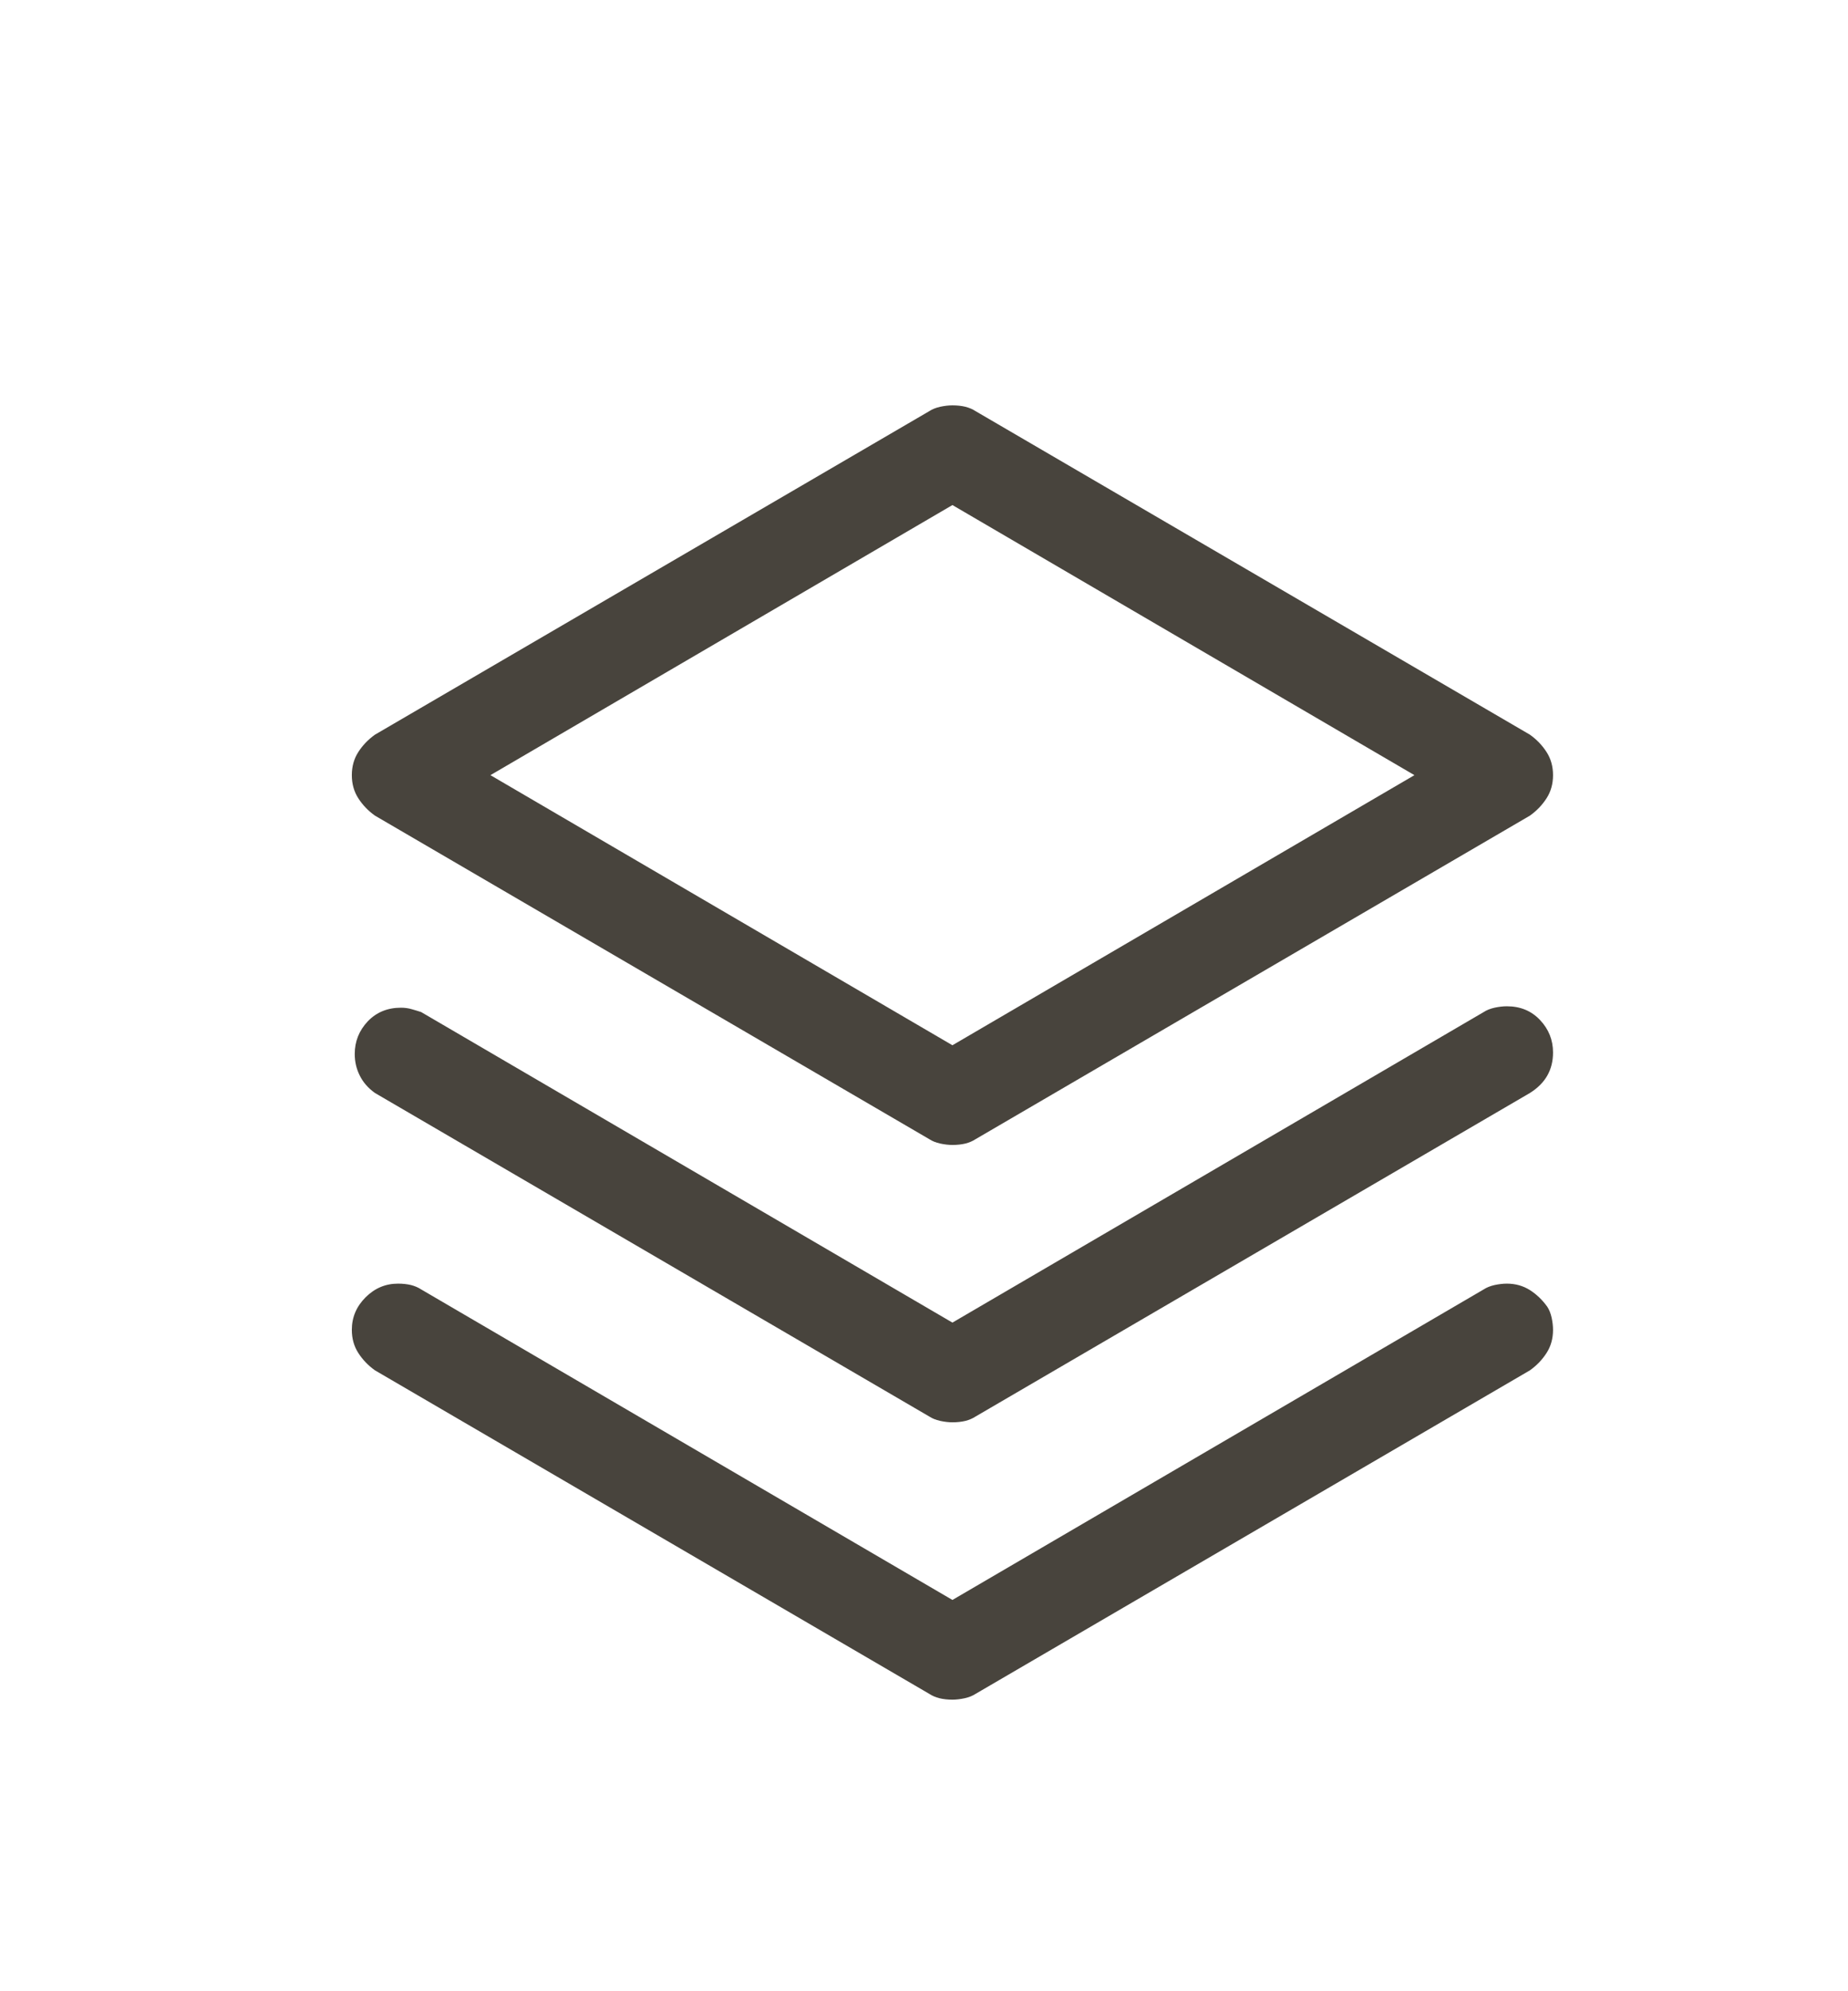 <svg width="26" height="28" viewBox="0 0 26 28" fill="none" xmlns="http://www.w3.org/2000/svg">
<g filter="url(#filter0_d_1_1440)">
<path d="M21.769 14.375C21.796 14.416 21.816 14.466 21.83 14.527C21.843 14.588 21.85 14.646 21.85 14.7C21.85 14.822 21.82 14.93 21.759 15.025C21.698 15.12 21.62 15.201 21.525 15.269L13.725 19.819C13.684 19.846 13.634 19.866 13.573 19.88C13.512 19.893 13.454 19.9 13.4 19.9C13.332 19.9 13.271 19.893 13.217 19.88C13.163 19.866 13.116 19.846 13.075 19.819L5.275 15.269C5.18 15.201 5.102 15.12 5.041 15.025C4.98 14.93 4.95 14.822 4.95 14.7C4.95 14.524 5.014 14.372 5.143 14.243C5.272 14.114 5.424 14.05 5.6 14.05C5.668 14.05 5.729 14.057 5.783 14.07C5.837 14.084 5.884 14.104 5.925 14.131L13.4 18.498L20.875 14.131C20.916 14.104 20.966 14.084 21.027 14.07C21.088 14.057 21.146 14.05 21.2 14.05C21.322 14.05 21.43 14.081 21.525 14.141C21.62 14.202 21.701 14.28 21.769 14.375ZM20.875 10.231L13.4 14.598L5.925 10.231C5.884 10.218 5.84 10.204 5.793 10.191C5.746 10.177 5.695 10.17 5.641 10.17C5.451 10.17 5.295 10.235 5.173 10.363C5.052 10.492 4.991 10.644 4.991 10.82C4.991 10.929 5.014 11.03 5.062 11.125C5.109 11.22 5.18 11.301 5.275 11.369L13.075 15.919C13.116 15.946 13.166 15.966 13.227 15.98C13.288 15.993 13.346 16 13.4 16C13.468 16 13.529 15.993 13.583 15.98C13.637 15.966 13.684 15.946 13.725 15.919L21.525 11.369C21.633 11.301 21.715 11.22 21.769 11.125C21.823 11.03 21.85 10.922 21.85 10.8C21.85 10.624 21.789 10.472 21.667 10.343C21.545 10.214 21.39 10.15 21.2 10.15C21.146 10.15 21.088 10.157 21.027 10.17C20.966 10.184 20.916 10.204 20.875 10.231ZM4.95 6.9C4.95 6.778 4.98 6.67 5.041 6.575C5.102 6.48 5.18 6.399 5.275 6.331L13.075 1.781C13.116 1.754 13.166 1.734 13.227 1.72C13.288 1.707 13.346 1.7 13.4 1.7C13.468 1.7 13.529 1.707 13.583 1.72C13.637 1.734 13.684 1.754 13.725 1.781L21.525 6.331C21.62 6.399 21.698 6.48 21.759 6.575C21.82 6.67 21.85 6.778 21.85 6.9C21.85 7.022 21.82 7.13 21.759 7.225C21.698 7.32 21.62 7.401 21.525 7.469L13.725 12.019C13.684 12.046 13.637 12.066 13.583 12.08C13.529 12.093 13.468 12.1 13.4 12.1C13.346 12.1 13.288 12.093 13.227 12.08C13.166 12.066 13.116 12.046 13.075 12.019L5.275 7.469C5.18 7.401 5.102 7.32 5.041 7.225C4.98 7.13 4.95 7.022 4.95 6.9ZM6.9 6.9L13.4 10.698L19.9 6.9L13.4 3.102L6.9 6.9Z" fill="#48443D"/>
</g>
<defs>
<filter id="filter0_d_1_1440" x="-1" y="0.3" width="28.8" height="29" filterUnits="userSpaceOnUse" color-interpolation-filters="sRGB">
<feFlood flood-opacity="0" result="BackgroundImageFix"/>
<feColorMatrix in="SourceAlpha" type="matrix" values="0 0 0 0 0 0 0 0 0 0 0 0 0 0 0 0 0 0 127 0" result="hardAlpha"/>
<feOffset dy="4"/>
<feGaussianBlur stdDeviation="2"/>
<feComposite in2="hardAlpha" operator="out"/>
<feColorMatrix type="matrix" values="0 0 0 0 0 0 0 0 0 0 0 0 0 0 0 0 0 0 0.25 0"/>
<feBlend mode="normal" in2="BackgroundImageFix" result="effect1_dropShadow_1_1440"/>
<feBlend mode="normal" in="SourceGraphic" in2="effect1_dropShadow_1_1440" result="shape"/>
</filter>
</defs>
</svg>
